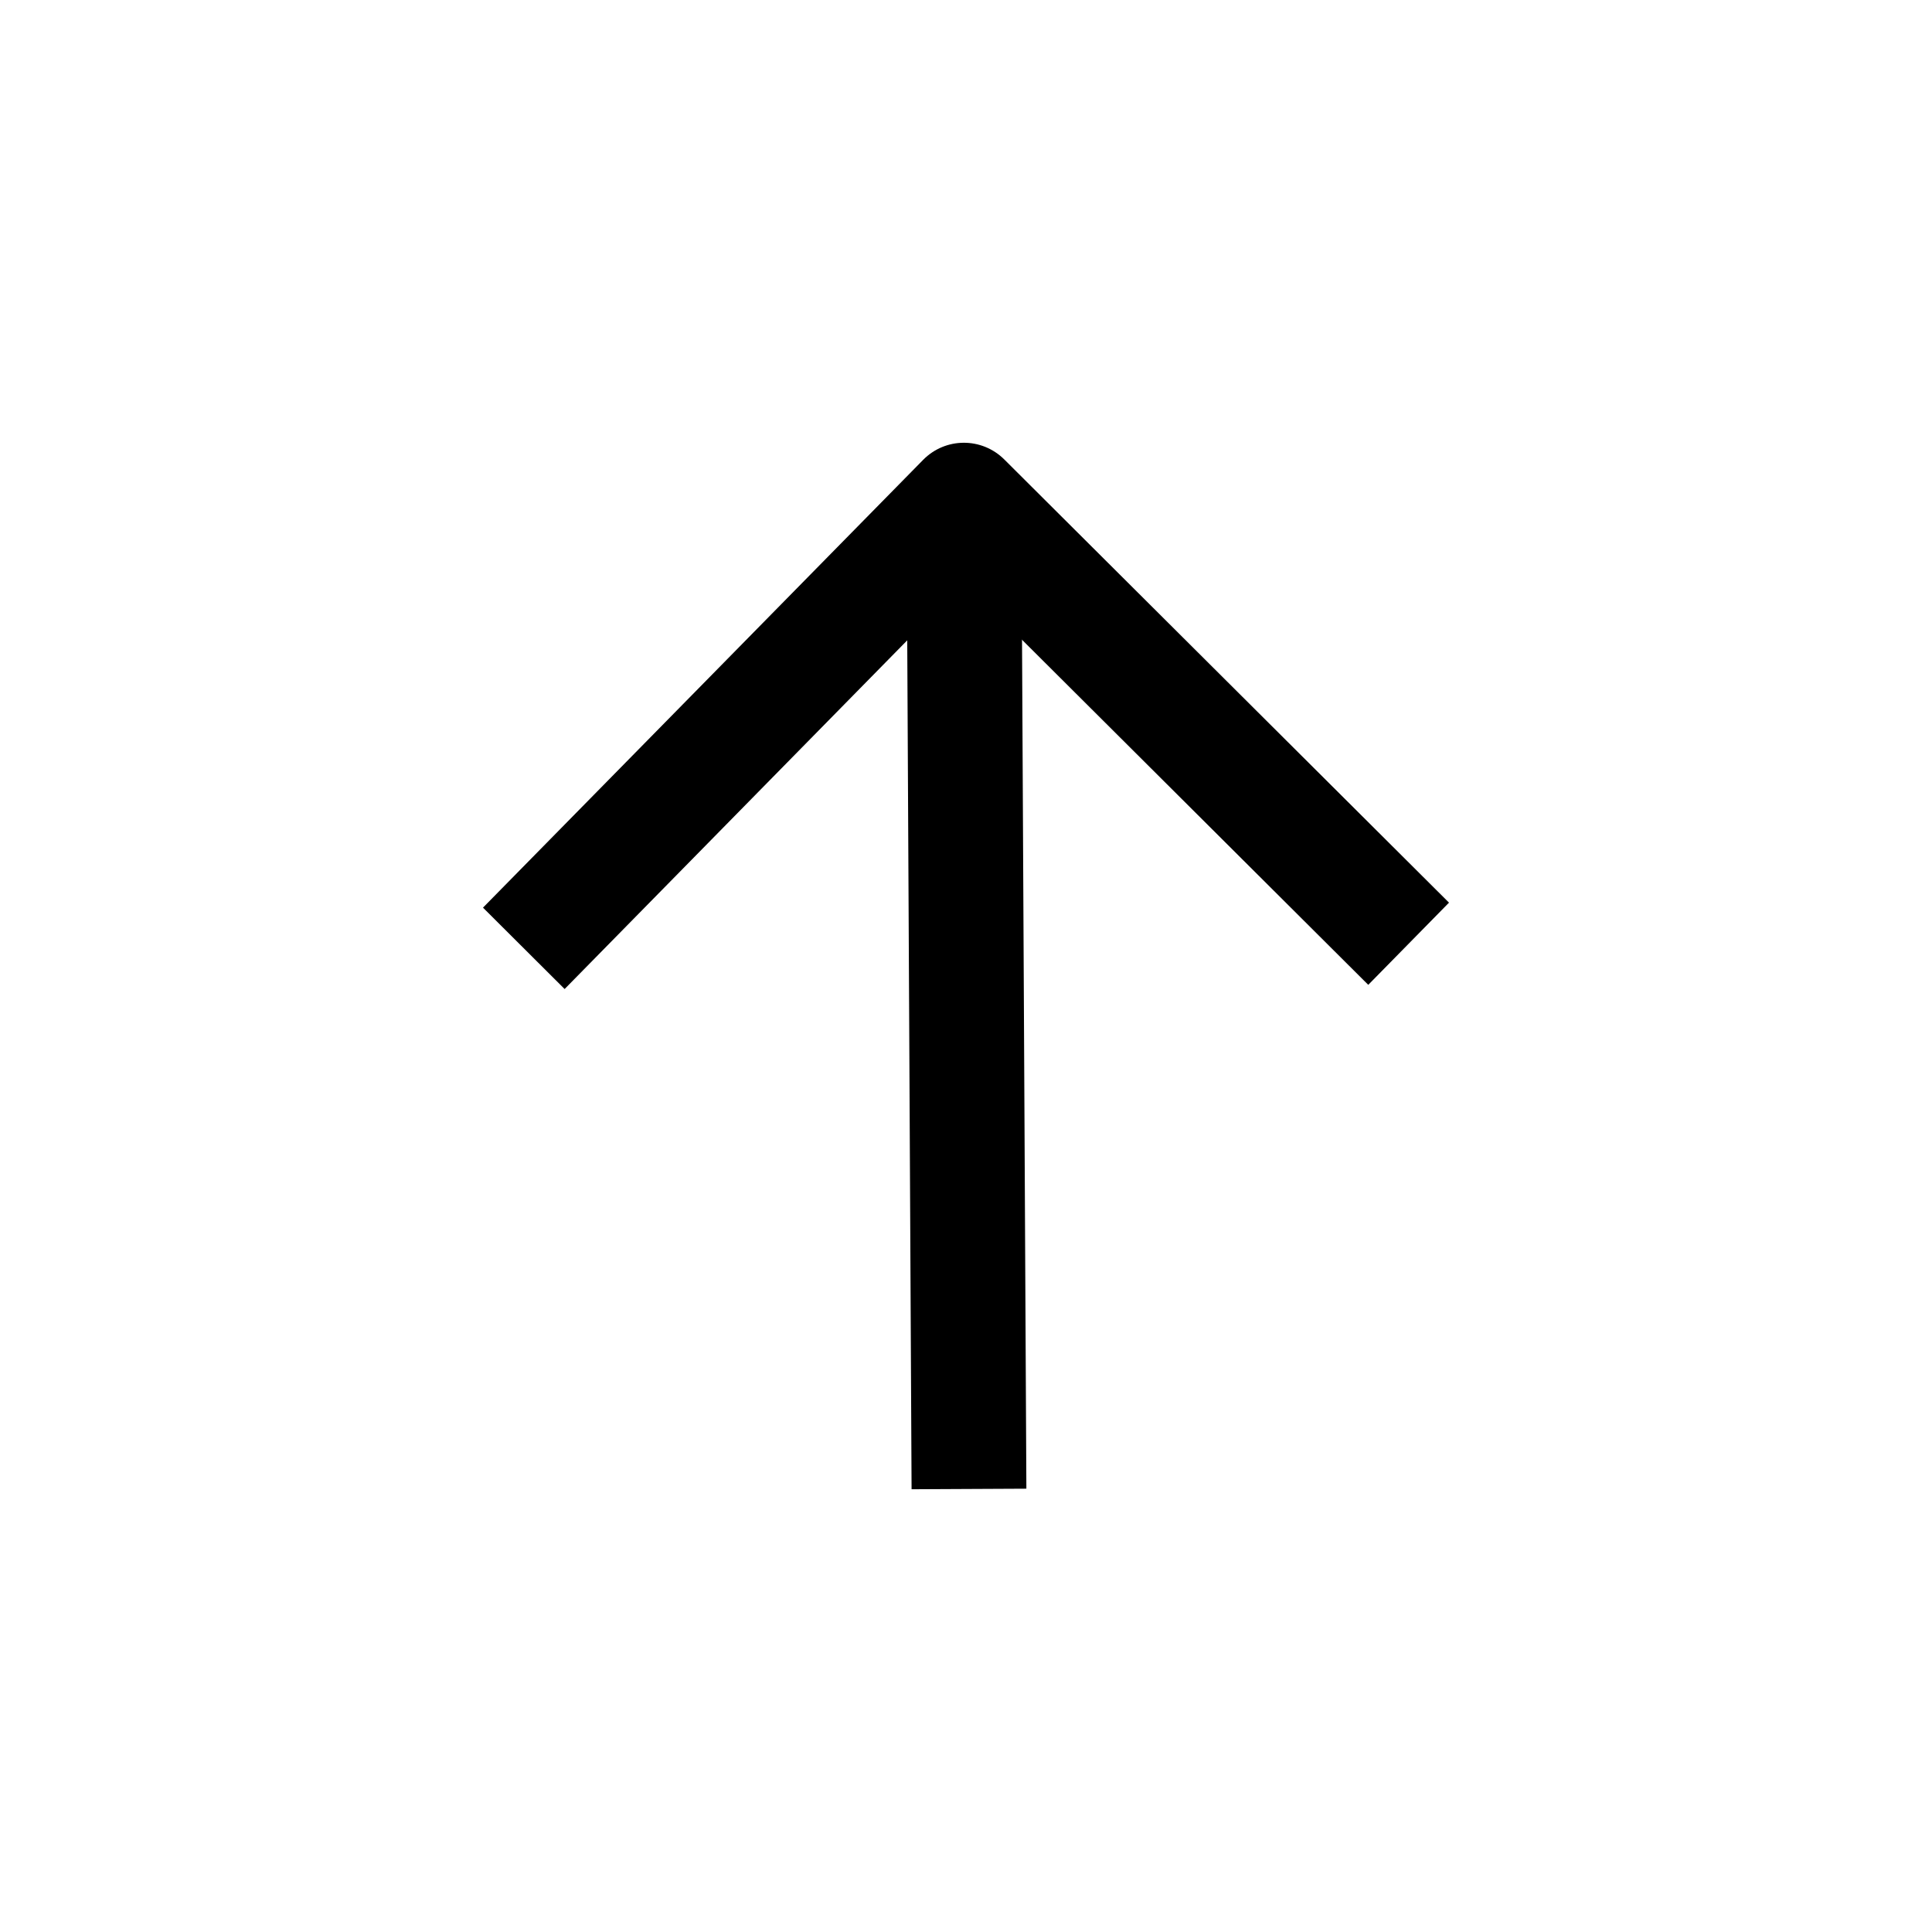 <svg width="24" height="24" viewBox="0 0 24 24" fill="none" xmlns="http://www.w3.org/2000/svg">
<path fill-rule="evenodd" clip-rule="evenodd" d="M11.467 5.713C11.744 5.431 12.196 5.429 12.476 5.708L18 11.213L16.997 12.234L11.979 7.233L7.014 12.286L6 11.275L11.467 5.713Z" fill="currentColor"/>
<path fill-rule="evenodd" clip-rule="evenodd" d="M12.686 5.999L12.75 18.493L11.324 18.5L11.26 6.006L12.686 5.999Z" fill="currentColor"/>
</svg>
